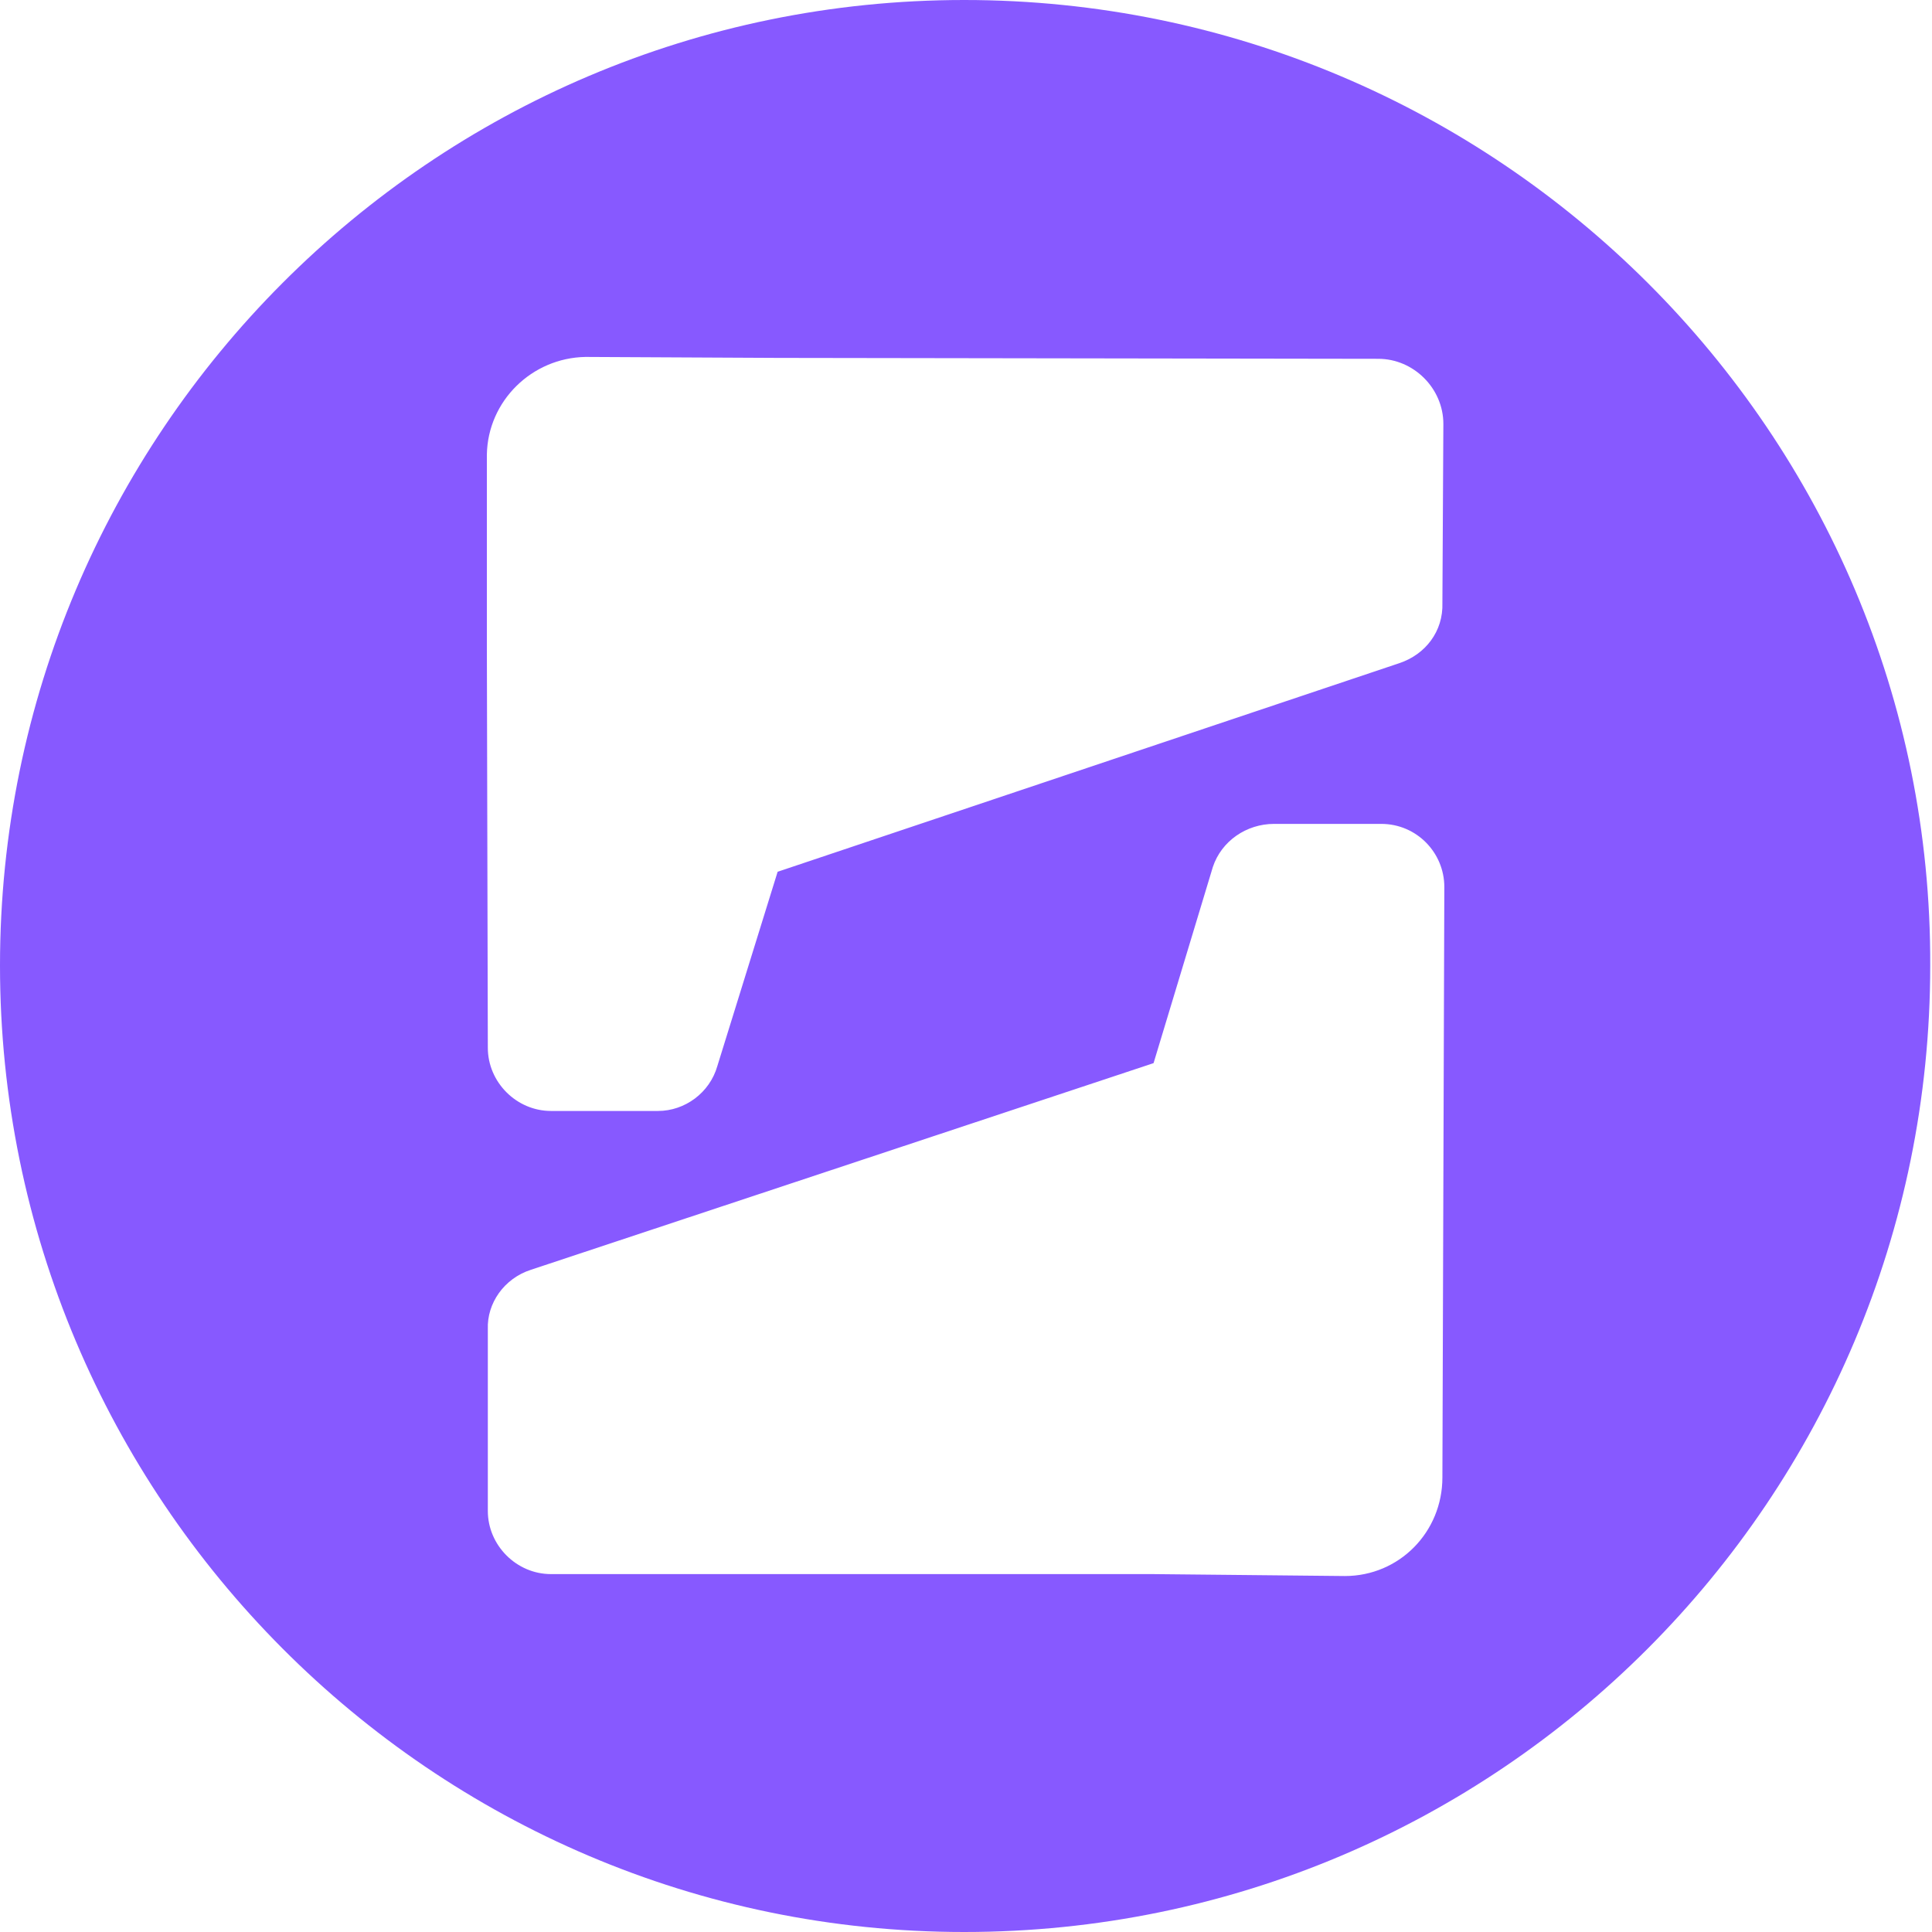 <svg width="36" height="36" viewBox="0 0 36 36" fill="none" xmlns="http://www.w3.org/2000/svg">
<path d="M17.966 0C8.038 0 0 8.077 0 17.991C0 27.905 8.038 36 17.966 36C27.929 36 35.967 27.923 35.967 17.991C36.003 8.077 27.911 0 17.966 0ZM26.877 27.53C26.877 28.547 26.075 29.367 25.059 29.367L21.477 29.331H10.266C9.625 29.331 9.09 28.796 9.09 28.154V24.767C9.072 24.285 9.393 23.822 9.892 23.661L21.495 19.81L22.6 16.154C22.76 15.673 23.224 15.352 23.741 15.352H25.737C26.396 15.352 26.913 15.887 26.913 16.529L26.877 27.53ZM26.877 11.233C26.895 11.768 26.557 12.196 26.075 12.357L14.49 16.244L13.367 19.863C13.225 20.363 12.761 20.701 12.262 20.701H10.266C9.625 20.701 9.09 20.166 9.09 19.524L9.072 12.089V8.47C9.09 7.471 9.91 6.669 10.908 6.651L14.49 6.669L25.683 6.686C26.343 6.686 26.895 7.239 26.895 7.899L26.877 11.233Z" fill="#8759FF"/>
</svg>
